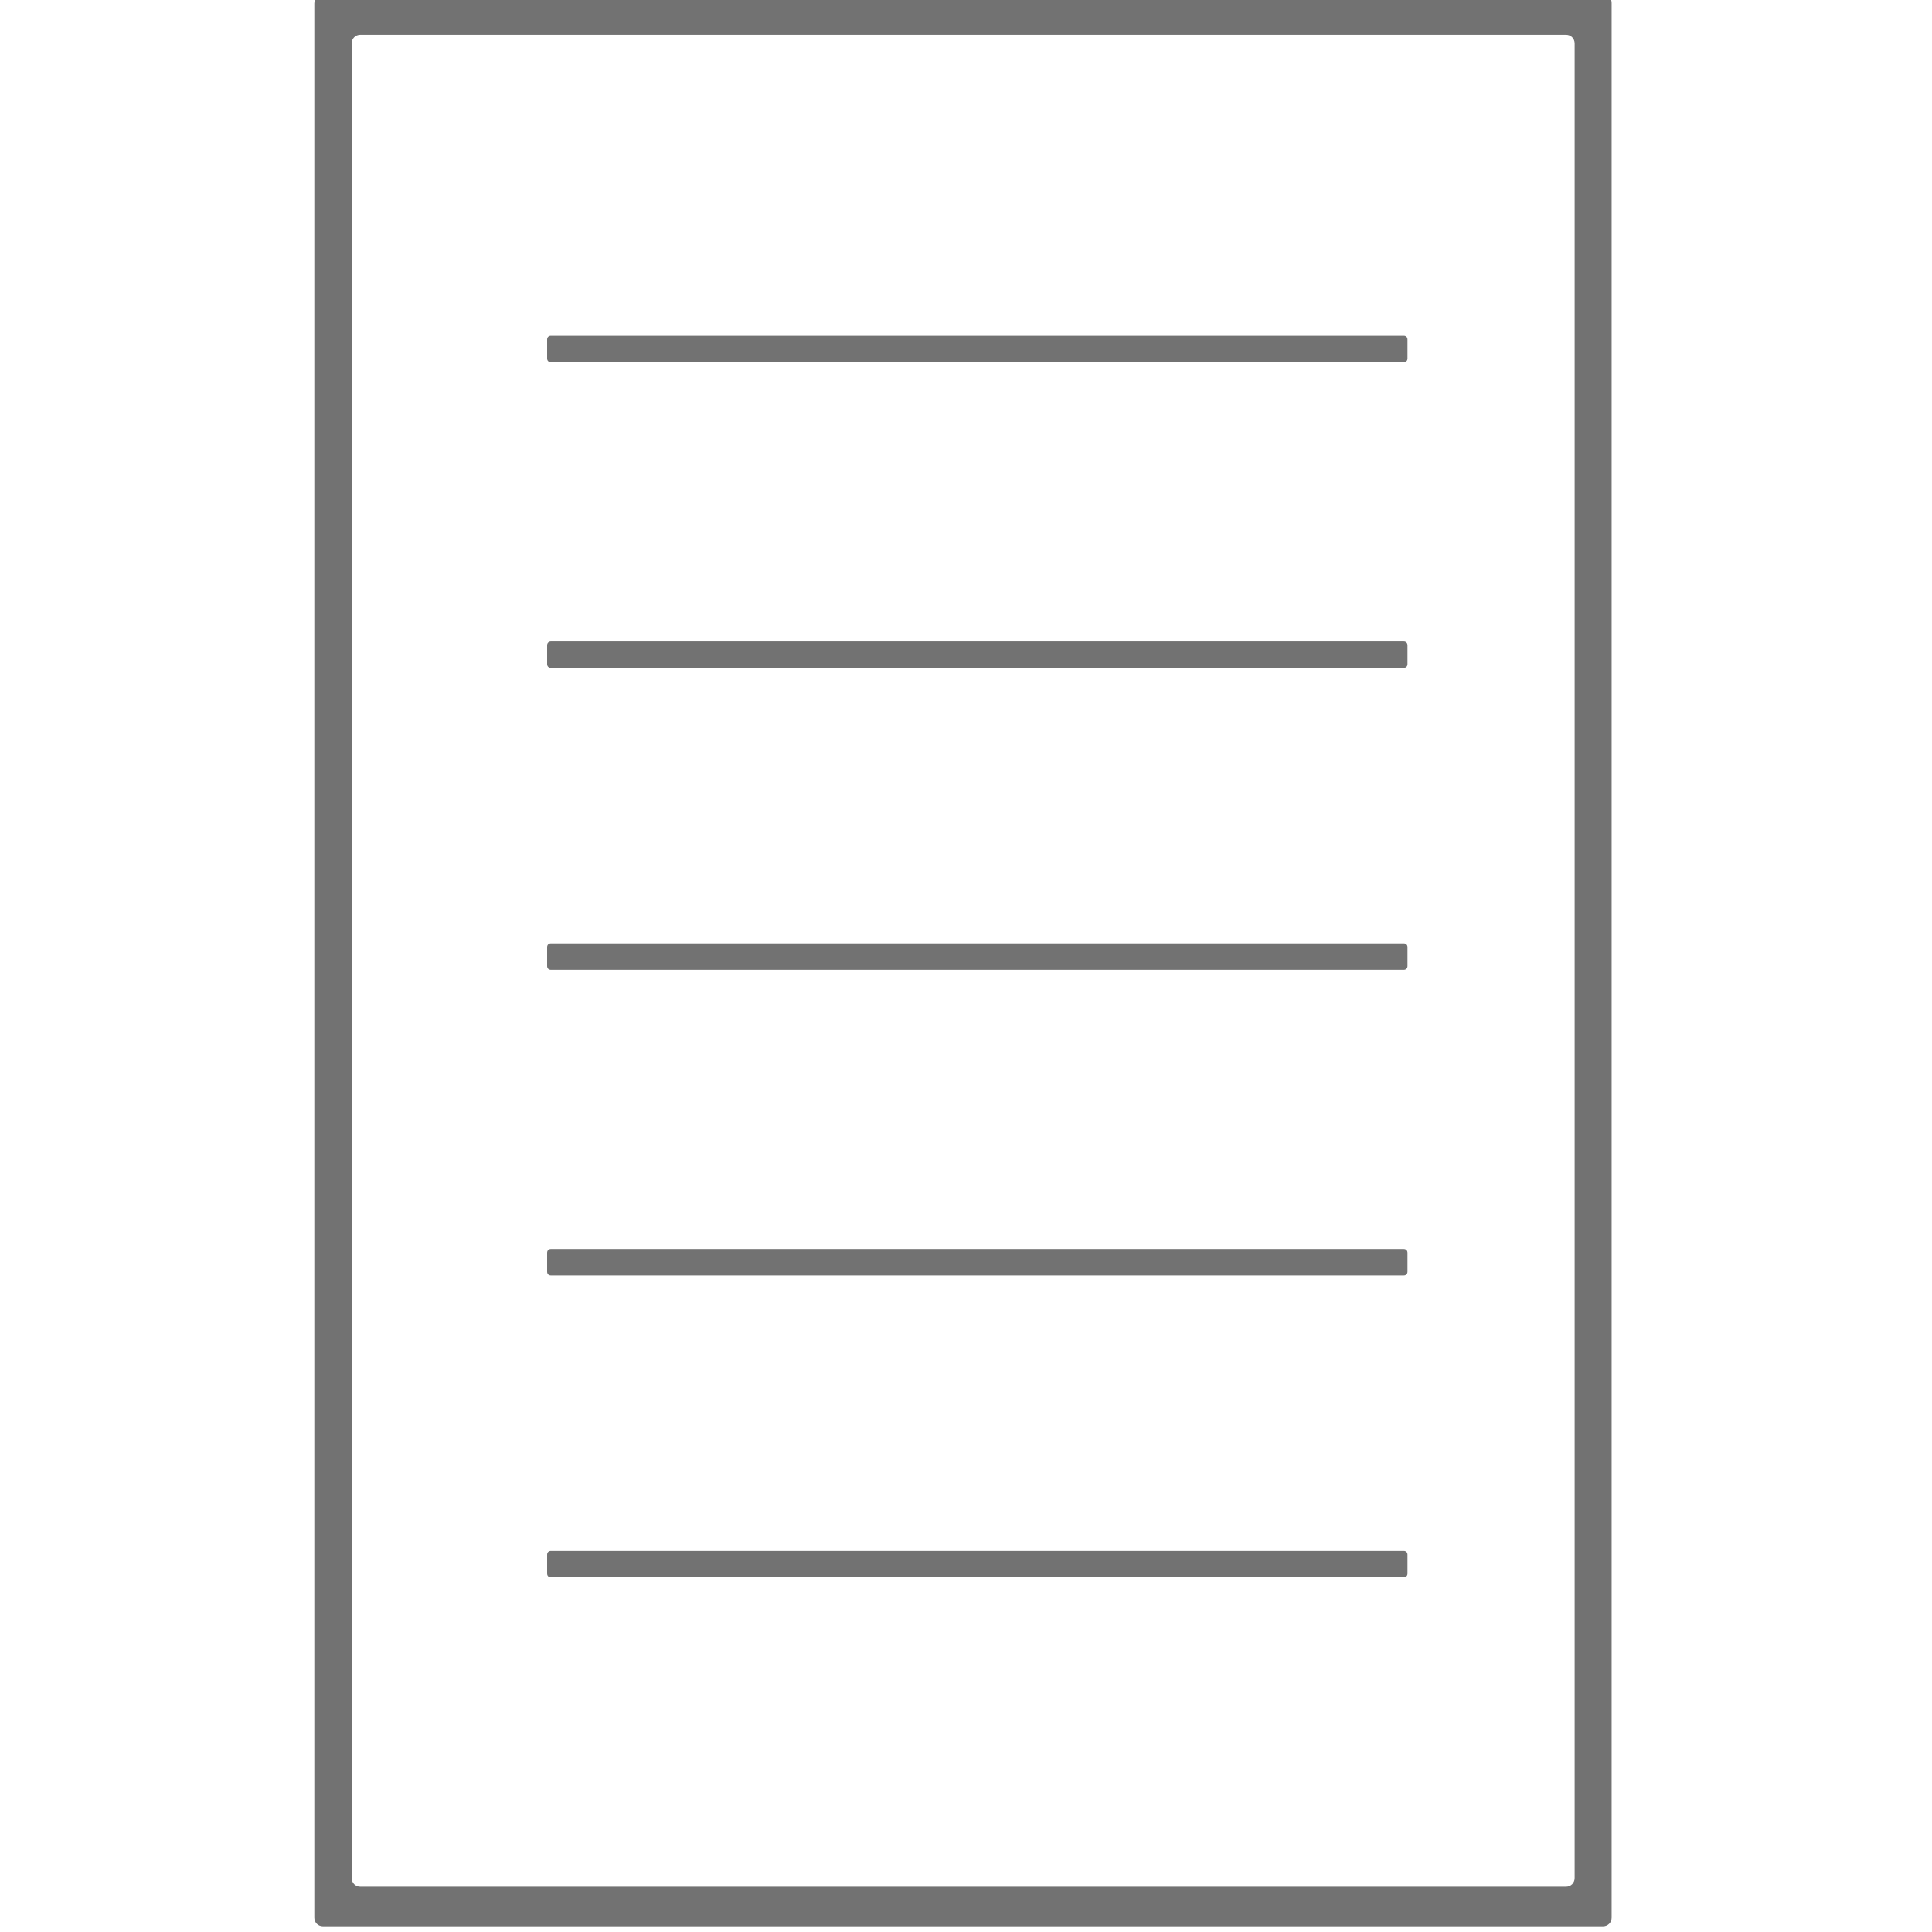 <?xml version="1.0" encoding="utf-8"?>
<!-- Generator: Adobe Illustrator 19.0.0, SVG Export Plug-In . SVG Version: 6.00 Build 0)  -->
<svg version="1.1" id="Layer_1" xmlns="http://www.w3.org/2000/svg" xmlns:xlink="http://www.w3.org/1999/xlink" x="0px" y="0px"
	 viewBox="0 0 512 512" style="enable-background:new 0 0 512 512;" xml:space="preserve">
<style type="text/css">
	.st0{fill:none;}
	.st1{fill:#727272;}
</style>
<rect id="XMLID_2_" class="st0" width="512" height="512"/>
<g>
	<path class="st1" d="M424.8-1.4H85.6c-1.3,0-2.3,1-2.3,2.3v507.3c0,1.3,1,2.3,2.3,2.3h339.2c1.3,0,2.3-1,2.3-2.3V0.9
		C427.2-0.4,426.1-1.4,424.8-1.4z M417.3,497.7c0,1.3-1,2.3-2.3,2.3H95.5c-1.3,0-2.3-1-2.3-2.3V11.5c0-1.3,1-2.3,2.3-2.3H415
		c1.3,0,2.3,1,2.3,2.3V497.7z"/>
	<path class="st1" d="M146,96h226c0.6,0,1-0.4,1-1v-5c0-0.6-0.4-1-1-1H146c-0.6,0-1,0.4-1,1v5C145,95.6,145.4,96,146,96z"/>
	<path class="st1" d="M146,177h226c0.6,0,1-0.4,1-1v-5c0-0.6-0.4-1-1-1H146c-0.6,0-1,0.4-1,1v5C145,176.6,145.4,177,146,177z"/>
	<path class="st1" d="M146,257h226c0.6,0,1-0.4,1-1v-5c0-0.6-0.4-1-1-1H146c-0.6,0-1,0.4-1,1v5C145,256.6,145.4,257,146,257z"/>
	<path class="st1" d="M146,338h226c0.6,0,1-0.4,1-1v-5c0-0.6-0.4-1-1-1H146c-0.6,0-1,0.4-1,1v5C145,337.6,145.4,338,146,338z"/>
	<path class="st1" d="M146,418h226c0.6,0,1-0.4,1-1v-5c0-0.6-0.4-1-1-1H146c-0.6,0-1,0.4-1,1v5C145,417.6,145.4,418,146,418z"/>
</g>
</svg>
